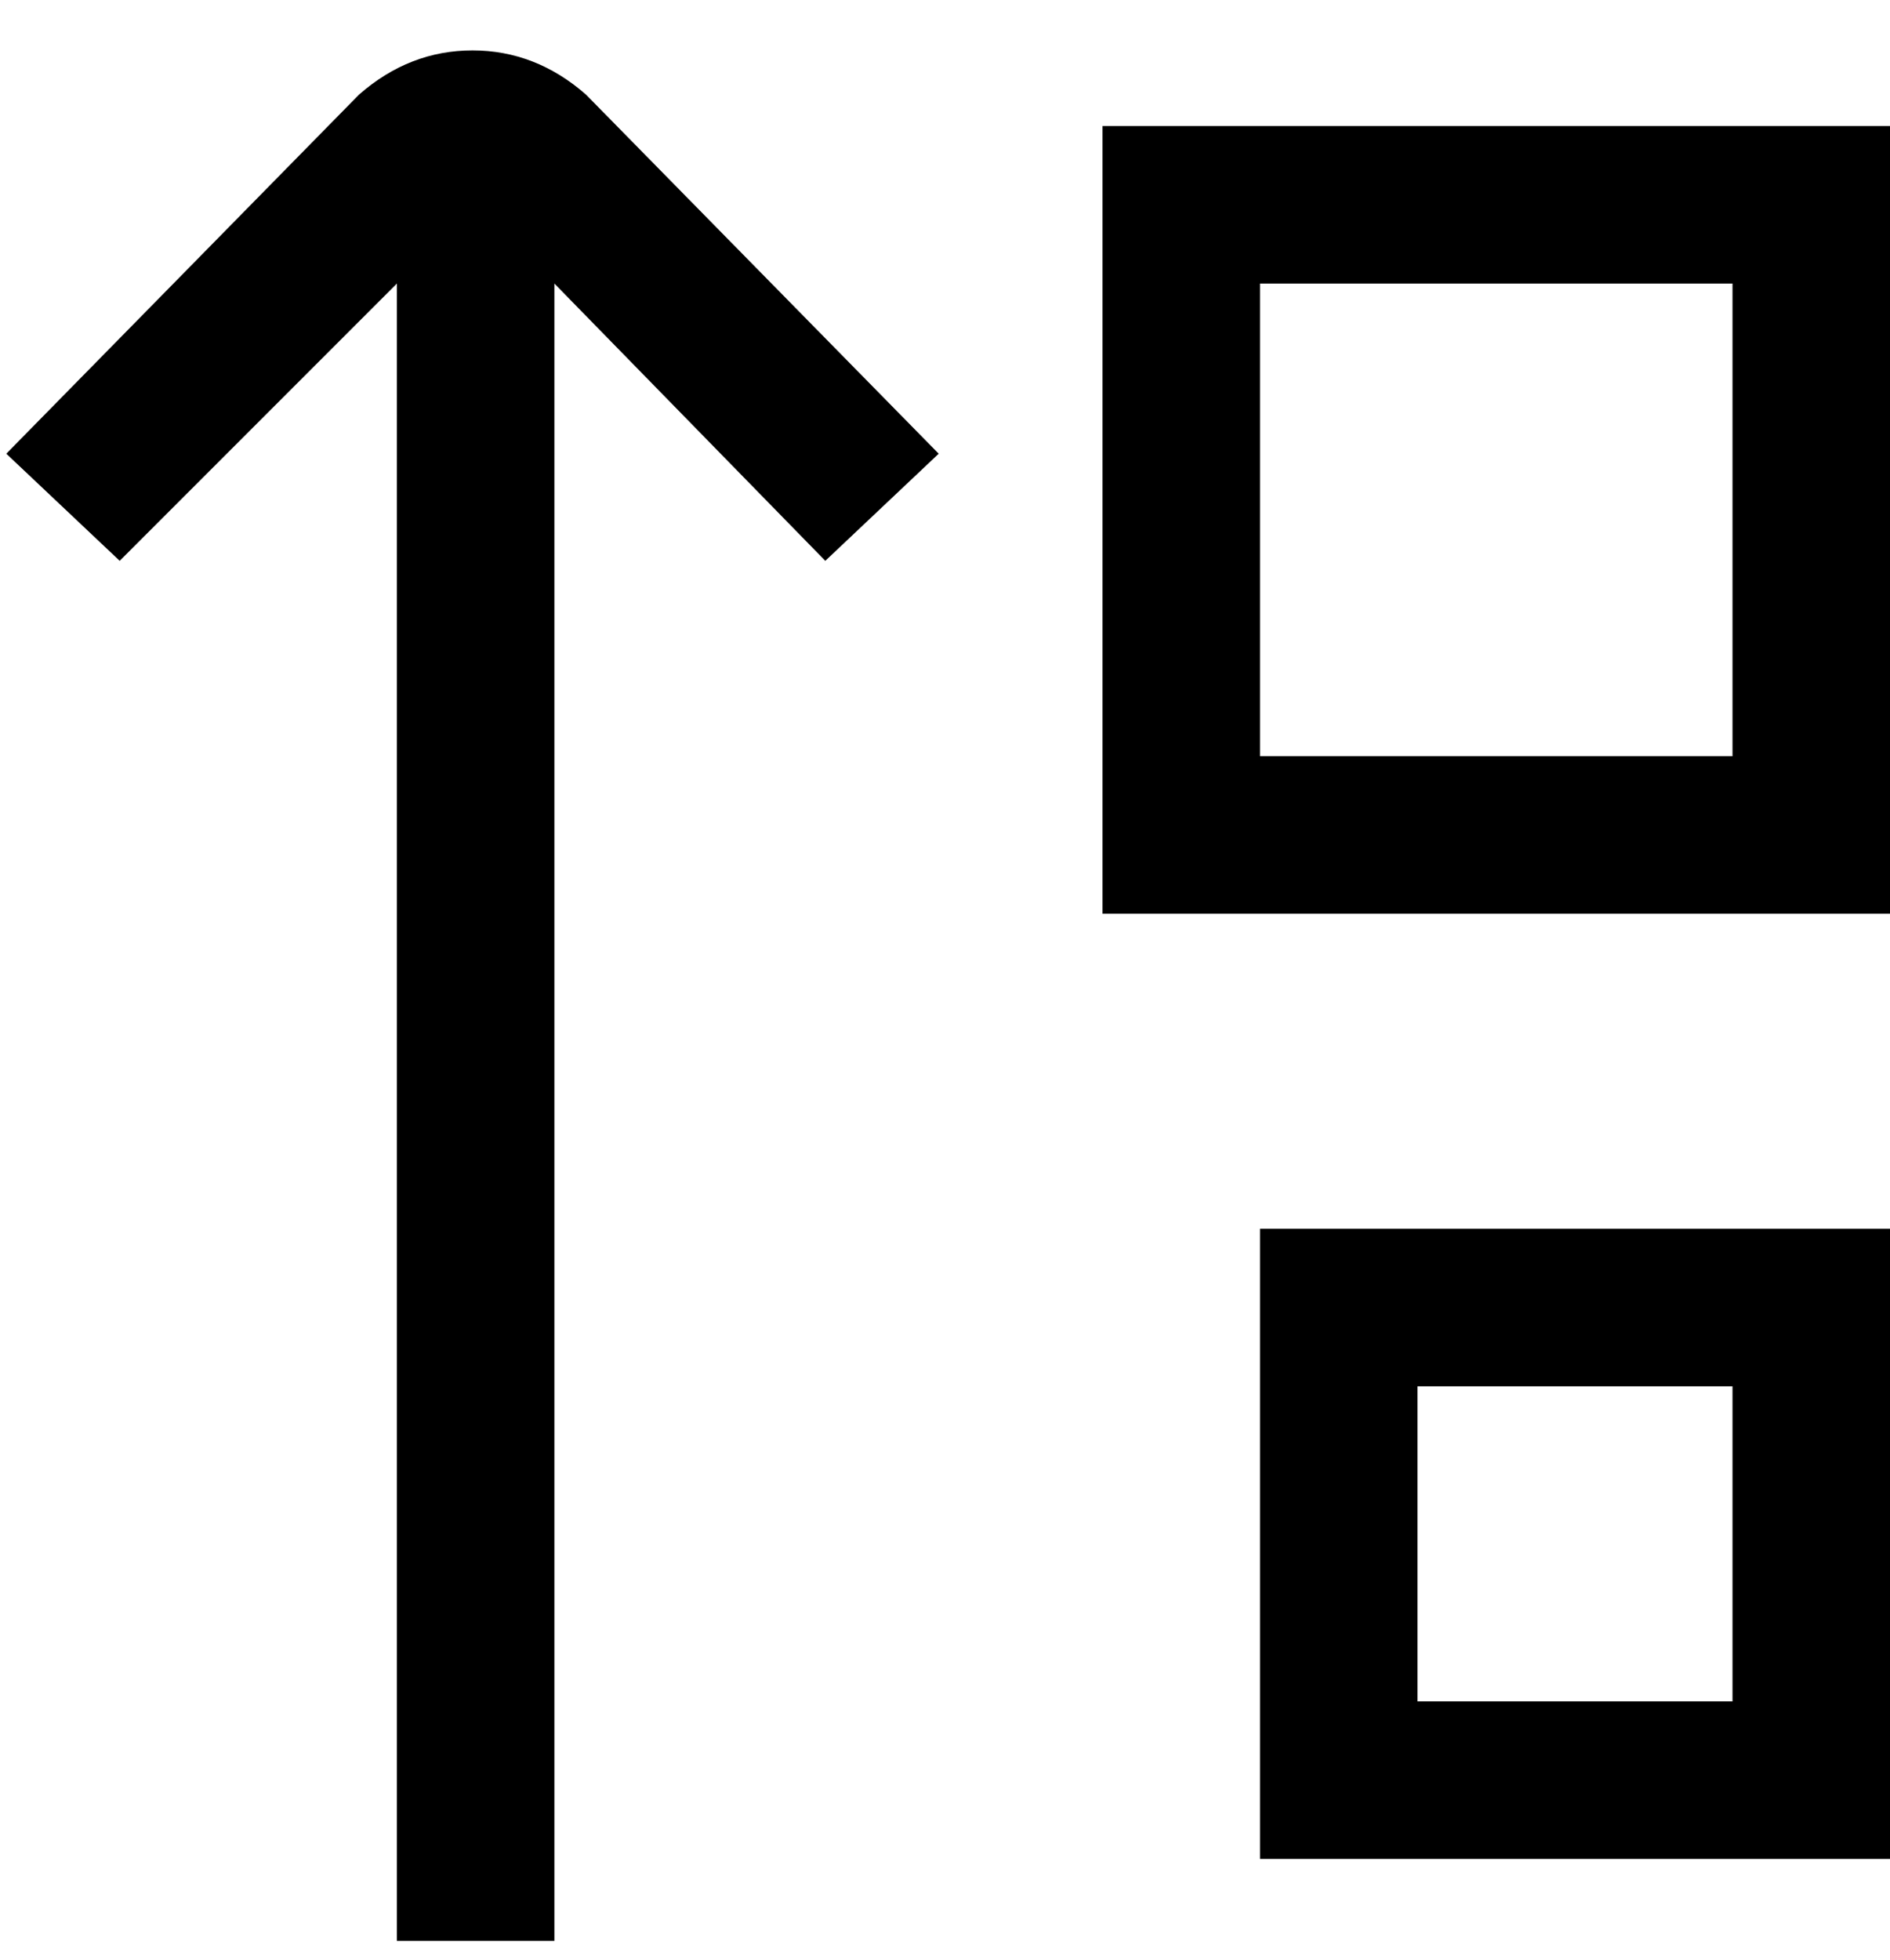 <svg viewBox="0 0 300 311" xmlns="http://www.w3.org/2000/svg"><path d="M93 15l56 57-18 17-43-44v263H63V45L19 89 1 72l56-57q8-7 18-7t18 7zm107 180h100v100H200V195zm25 75h50v-50h-50v50zm75-250v125H175V20h125zm-25 25h-75v75h75V45z"/></svg>